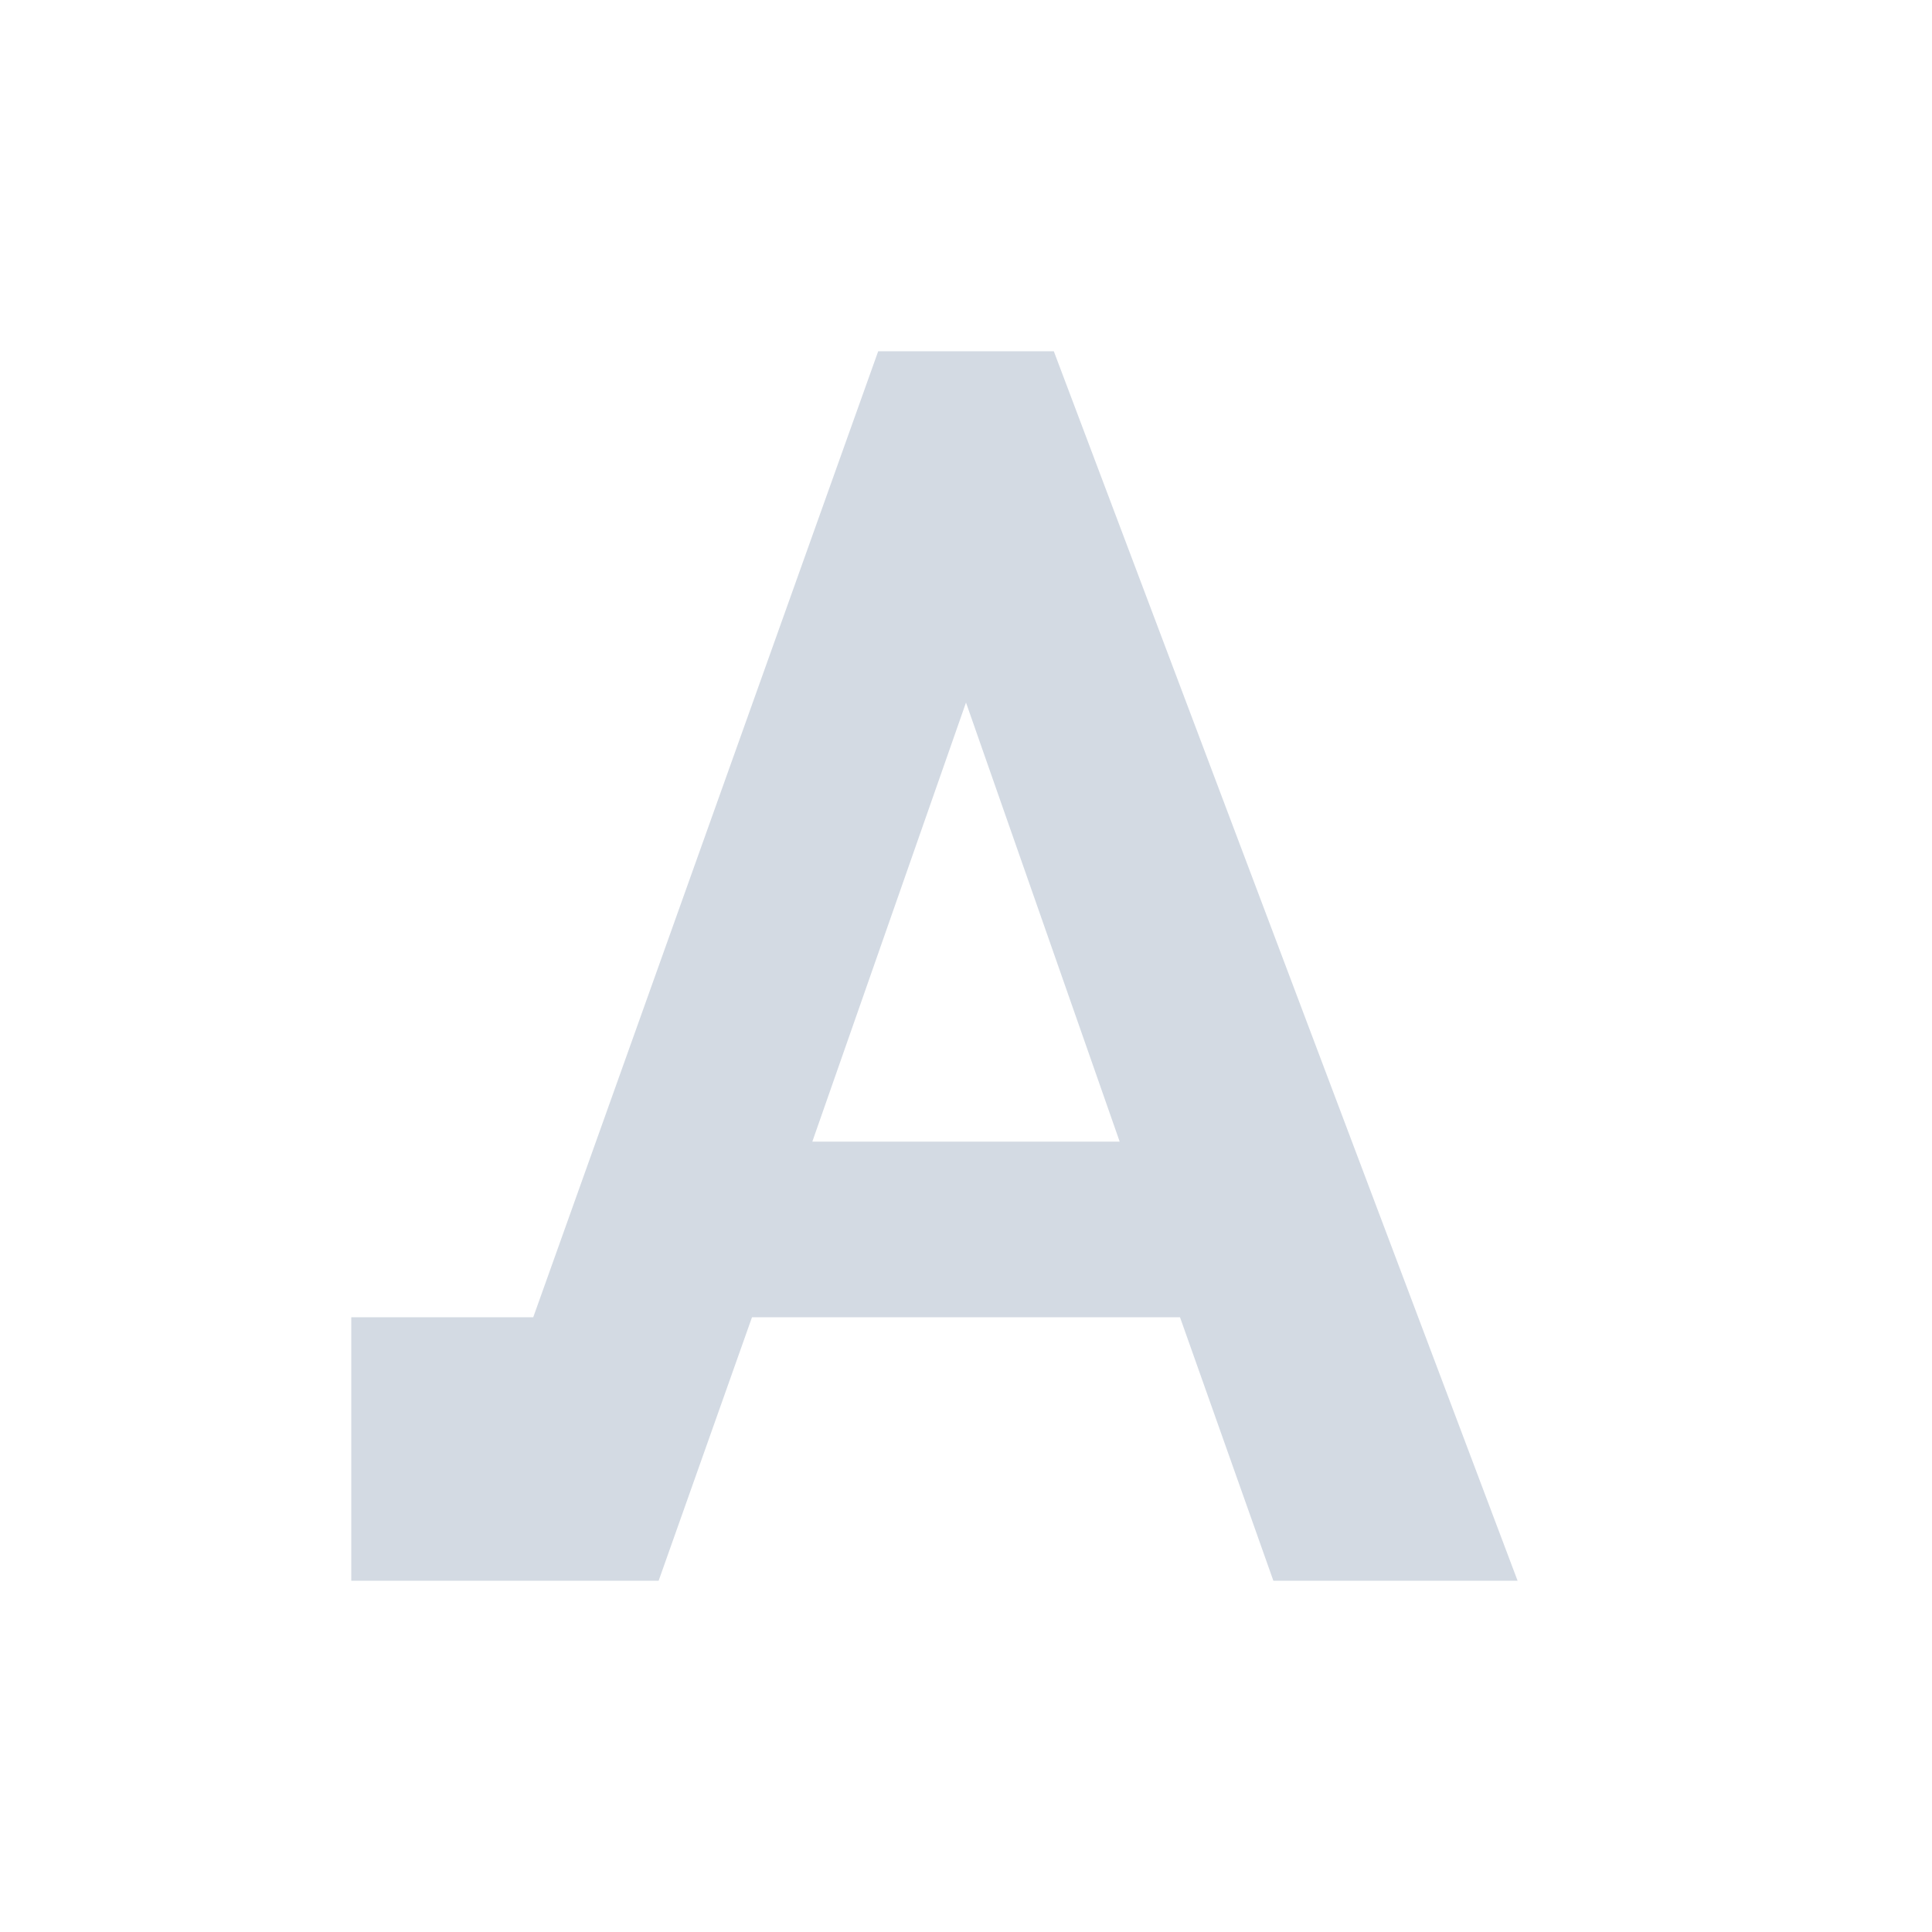 <svg xmlns="http://www.w3.org/2000/svg" width="22" height="22"><defs><style type="text/css" id="current-color-scheme"></style></defs><path d="M10 4L6.072 15H4v3h3.5l1.063-3h4.874l1.063 3h2.781L12 4h-2zm1 4l1.75 5h-3.5L11 8z" fill="currentColor" color="#d3dae3"/></svg>